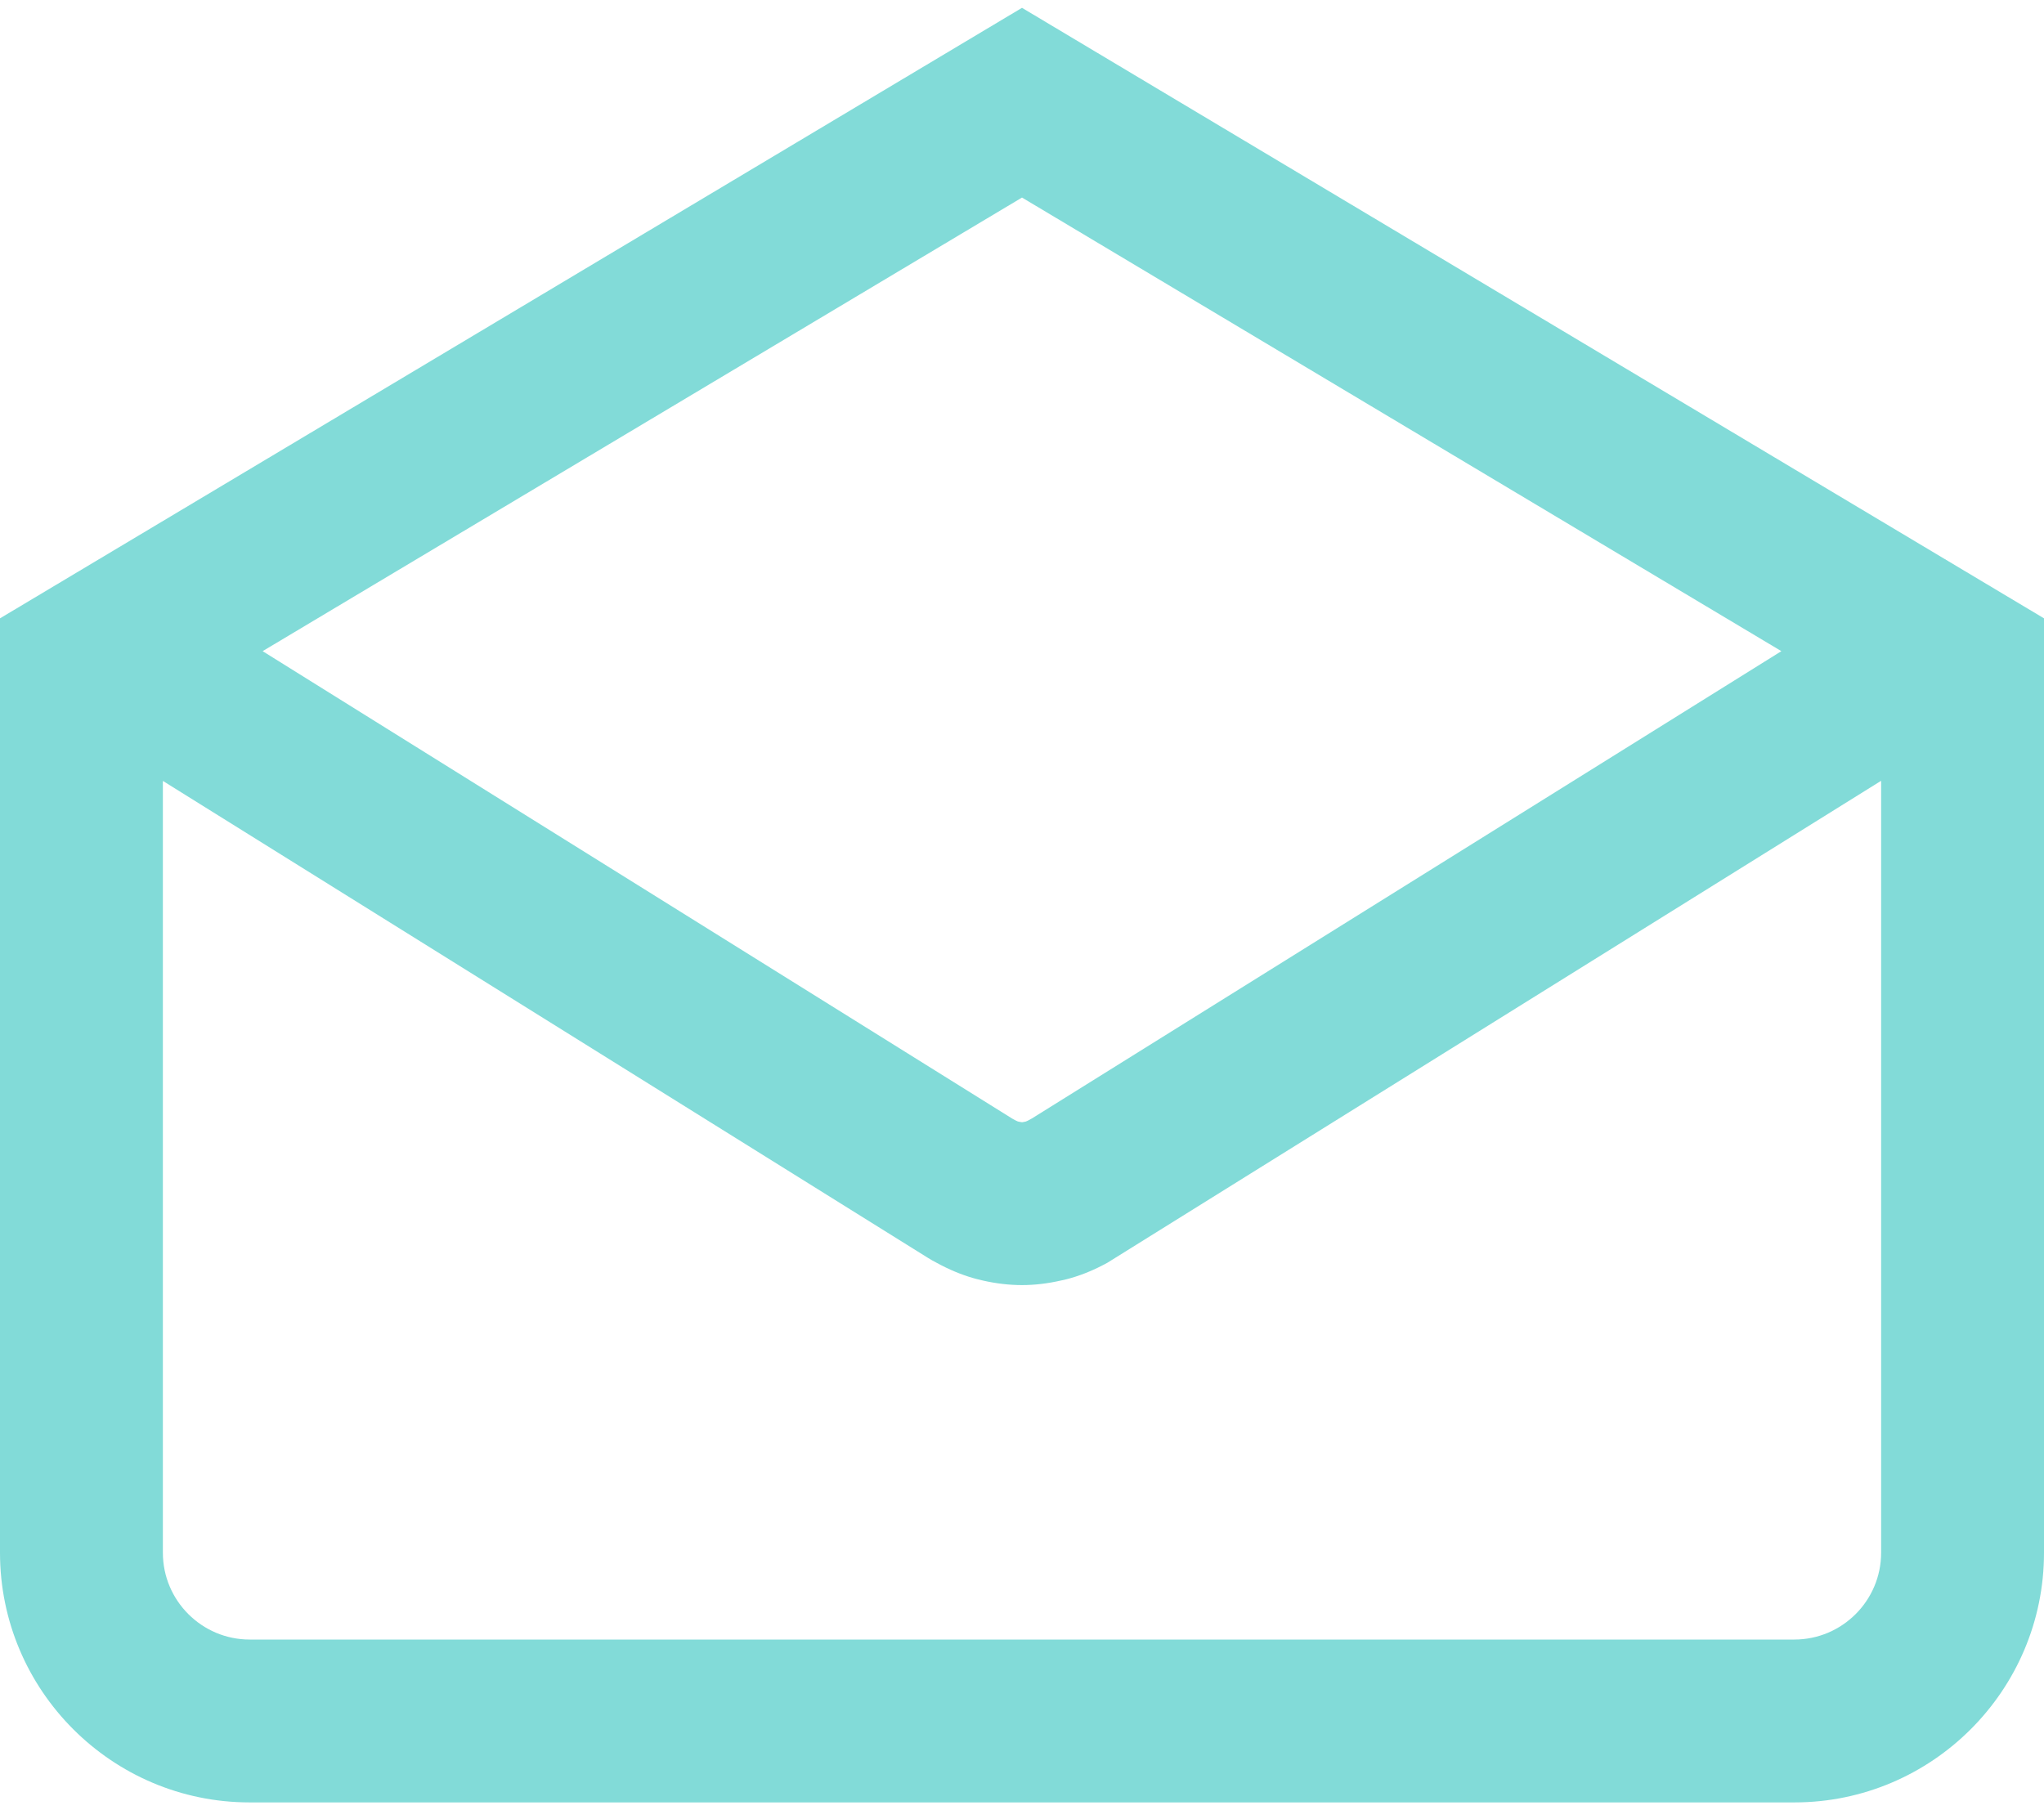<svg width="35" height="31" viewBox="0 0 35 31" fill="none" xmlns="http://www.w3.org/2000/svg">
<path d="M17.5 0.134L0 10.589V26.59C0 28.948 1.918 30.866 4.275 30.866H30.725C33.082 30.866 35 28.948 35 26.59V10.589L17.5 0.134ZM30.503 11.151L17.67 19.153L17.604 19.189C17.593 19.194 17.583 19.199 17.568 19.205L17.553 19.209C17.517 19.217 17.5 19.218 17.5 19.218C17.5 19.218 17.482 19.217 17.437 19.207L17.429 19.205C17.418 19.2 17.405 19.194 17.388 19.186C17.37 19.176 17.352 19.165 17.333 19.156L4.497 11.151L17.5 3.383L30.503 11.151ZM30.725 28.077H4.275C3.456 28.077 2.789 27.41 2.789 26.591V13.373L15.893 21.543C15.94 21.573 15.989 21.6 16.04 21.626C16.067 21.641 16.094 21.655 16.119 21.668C16.323 21.773 16.53 21.853 16.726 21.904L16.834 21.93C17.06 21.981 17.283 22.007 17.501 22.007C17.718 22.007 17.943 21.98 18.17 21.928L18.263 21.907C18.469 21.854 18.677 21.773 18.876 21.67C18.905 21.655 18.934 21.641 18.963 21.624L32.211 13.371V26.59C32.211 27.41 31.544 28.077 30.725 28.077Z" fill="#82DBD8"/>
</svg>
